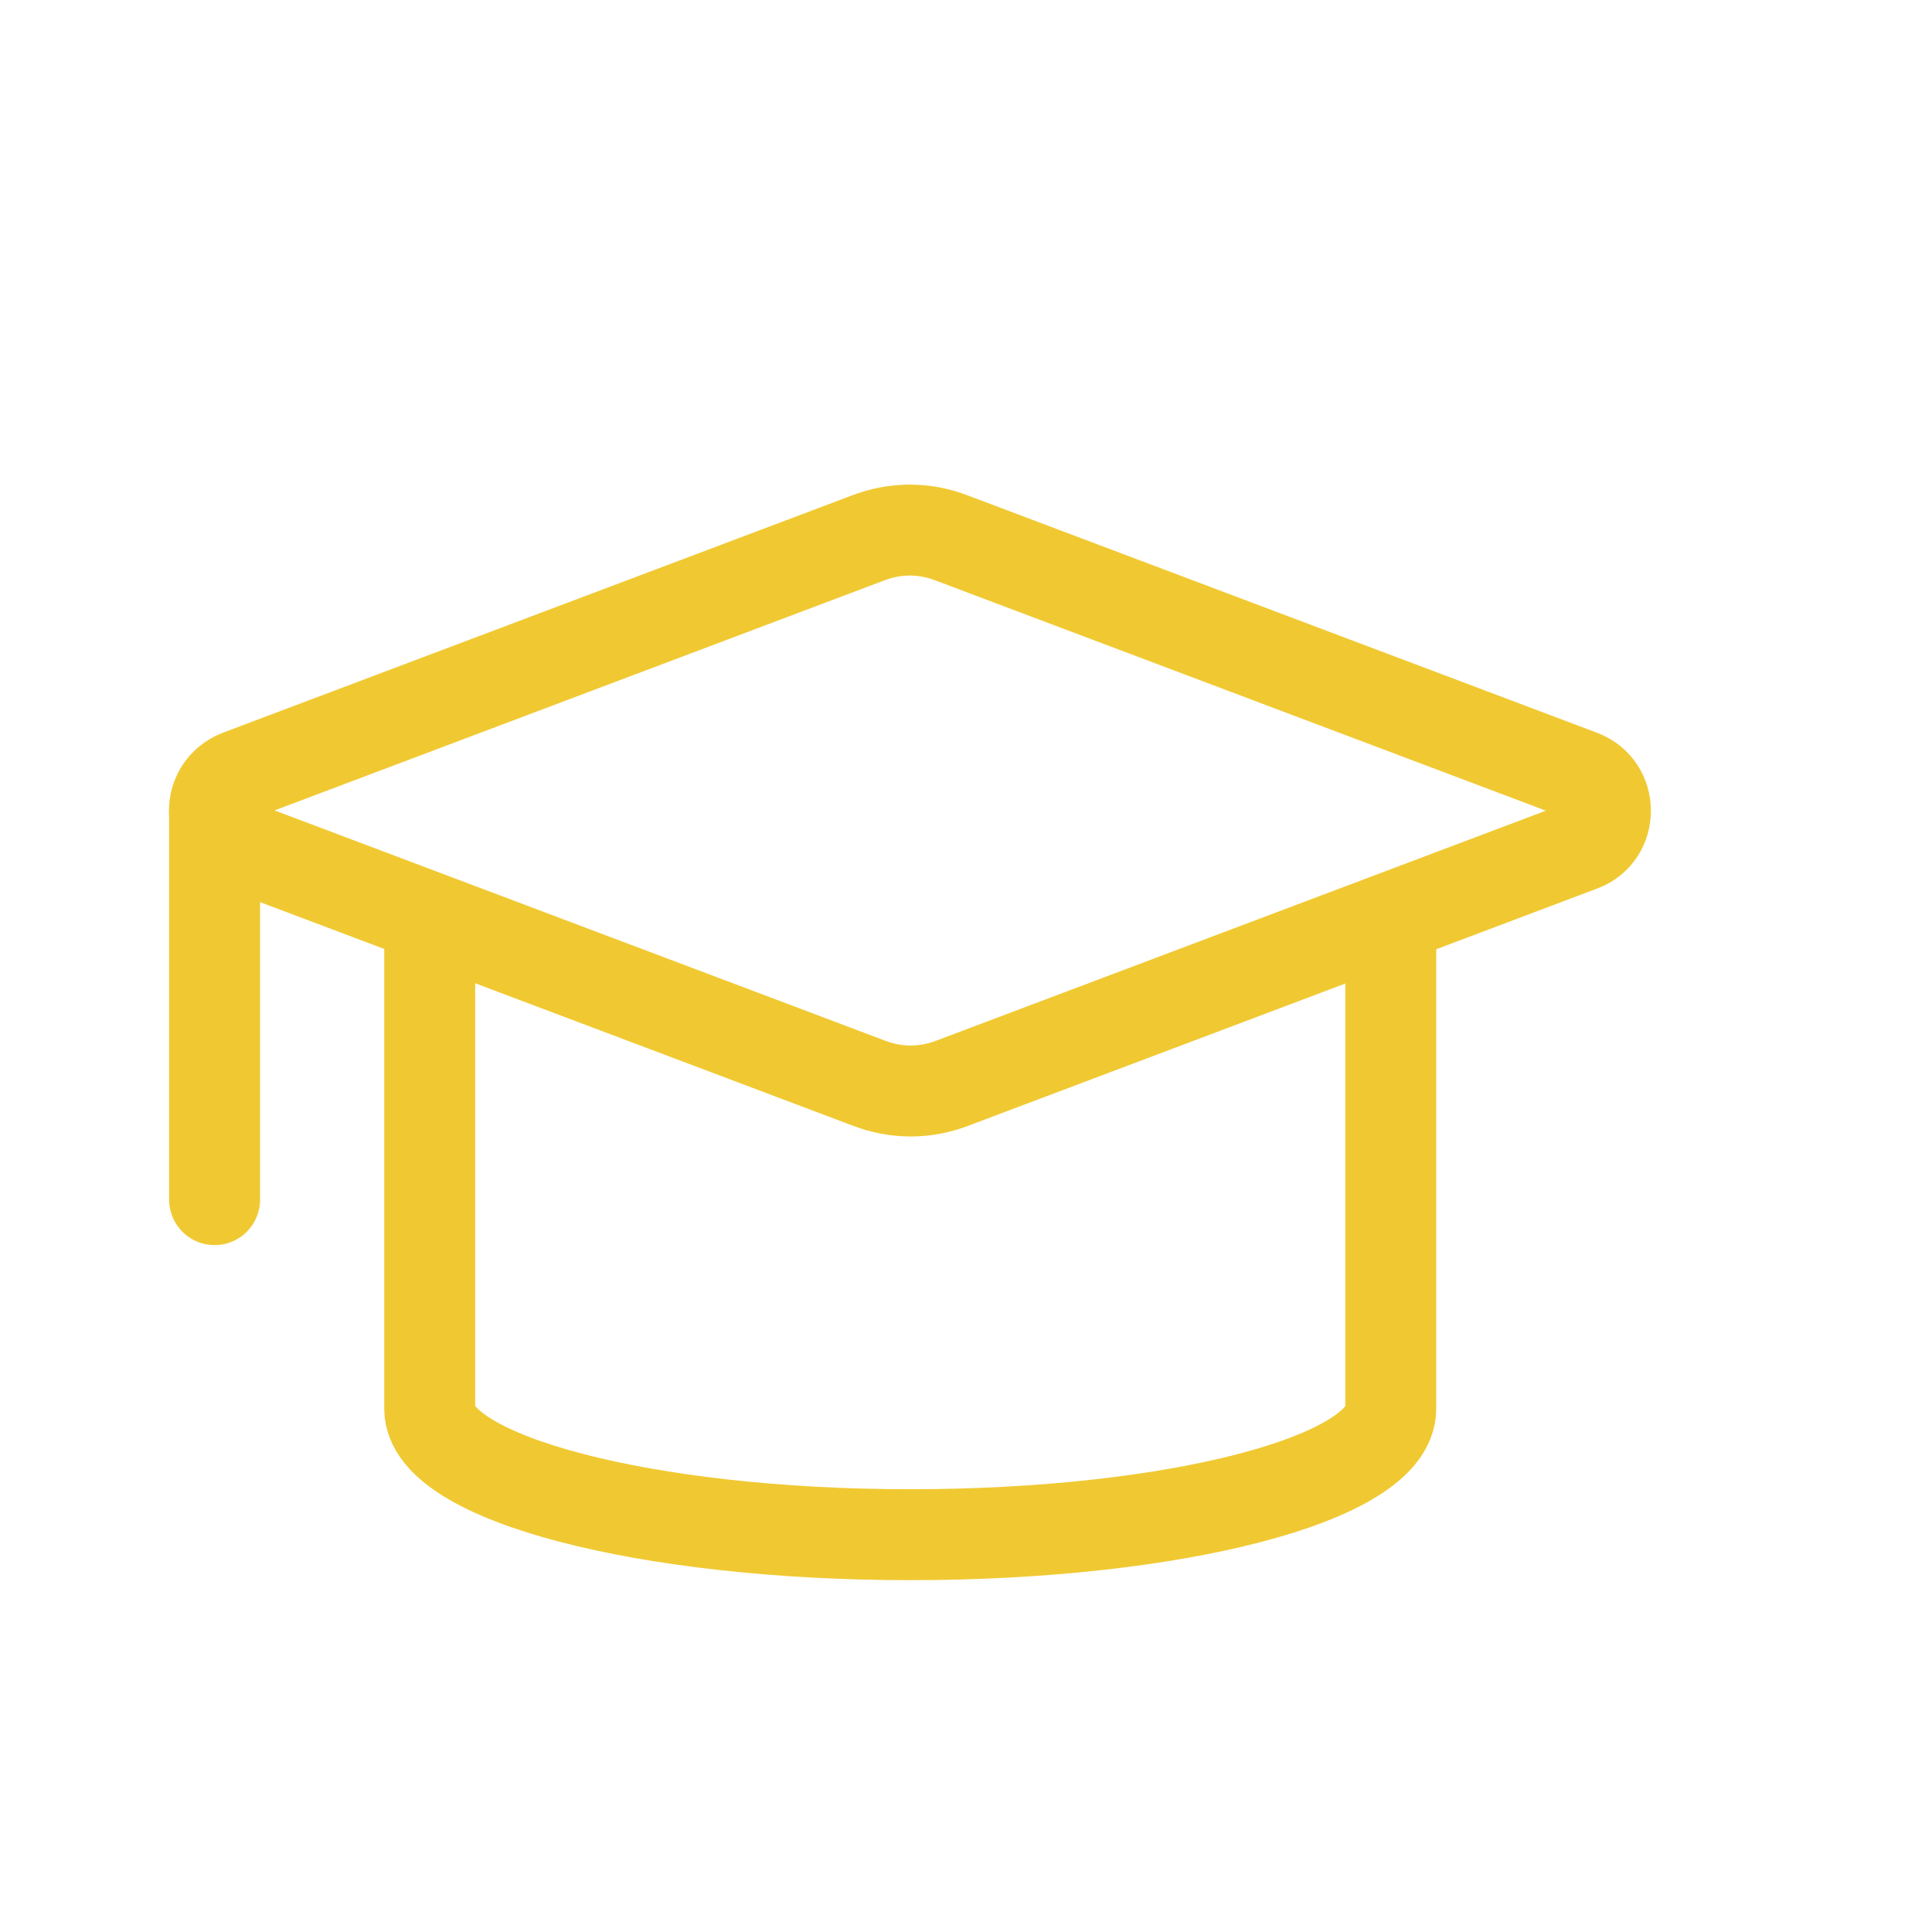 <svg width="20" height="20" viewBox="0 0 14 14" fill="none" xmlns="http://www.w3.org/2000/svg">
<path d="M11.461 6.129L6.904 7.848C6.706 7.925 6.492 7.925 6.294 7.848L1.736 6.129C1.494 6.041 1.494 5.712 1.731 5.618L6.288 3.899C6.486 3.822 6.7 3.822 6.898 3.899L11.456 5.618C11.692 5.706 11.692 6.041 11.461 6.129Z" stroke="#F0C932" stroke-width="0.659" stroke-miterlimit="10" stroke-linecap="round" stroke-linejoin="round"/>
<path d="M1.555 5.876V8.693" stroke="#F0C932" stroke-width="0.659" stroke-miterlimit="10" stroke-linecap="round" stroke-linejoin="round"/>
<path d="M3.114 6.755V10.209C3.114 10.709 4.674 11.121 6.596 11.121C8.518 11.121 10.078 10.714 10.078 10.209V6.755" stroke="#F0C932" stroke-width="0.659" stroke-miterlimit="10" stroke-linecap="round" stroke-linejoin="round"/>
</svg>
